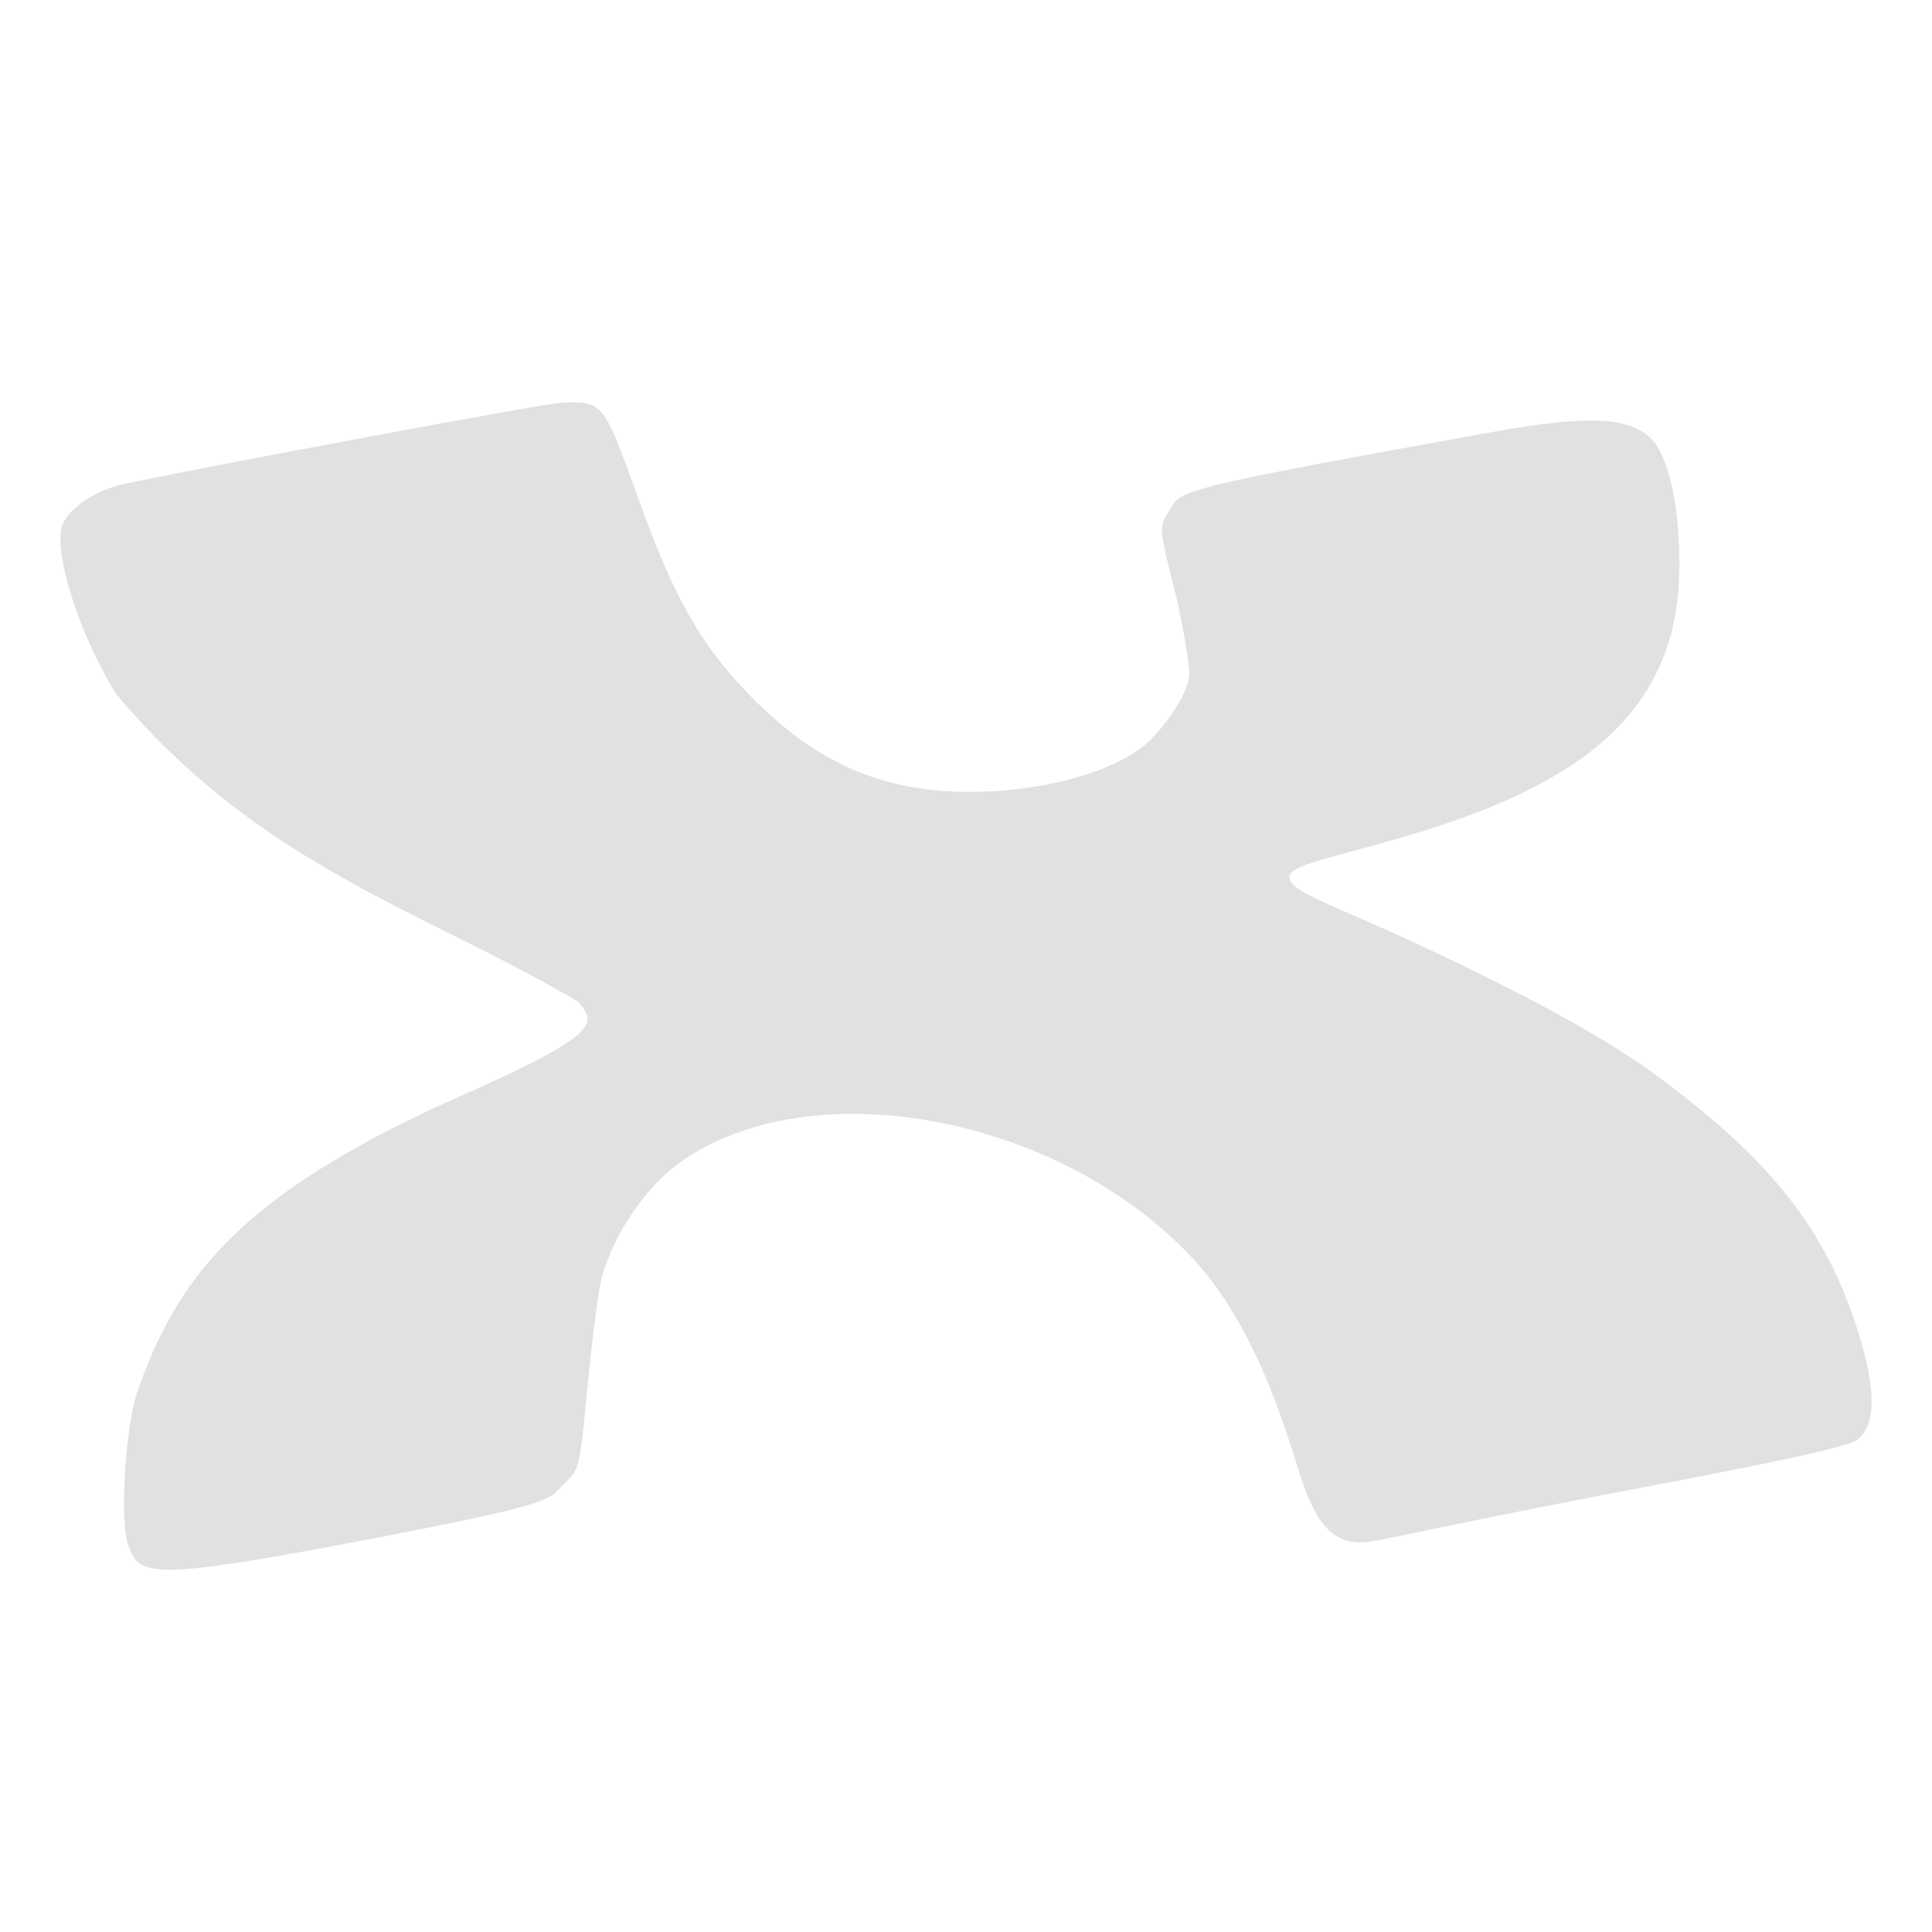 <svg xmlns="http://www.w3.org/2000/svg" width="16" height="16" version="1.1" id="svg78984"><defs id="defs78980"><style id="current-color-scheme" type="text/css"/></defs><path d="M4.748 3.33a1.99 1.99 0 0 0-.12.008c-.174.012-3.45.625-3.658.685-.22.064-.408.2-.454.327-.079.218.148.925.448 1.4 1.195 1.42 2.521 1.78 3.822 2.544.149.175.208.26-.937.767-1.789.792-2.368 1.466-2.71 2.463-.102.294-.149 1.073-.078 1.269.093.254.149.305 1.877-.023 1.737-.33 1.593-.349 1.738-.486.118-.112.125-.138.176-.667.03-.303.091-.895.136-1.051.105-.364.367-.744.652-.945 1.084-.763 3.122-.383 4.225.787.416.44.677 1.07.885 1.754.12.394.243.565.432.603.175.034.179-.019 2.388-.44 1.23-.233 1.74-.346 1.813-.403.155-.12.156-.417.001-.906-.265-.84-.726-1.4-1.58-2.046-.422-.32-.955-.622-1.858-1.055-.859-.41-1.267-.522-1.267-.65 0-.106.337-.152 1.018-.356 1.492-.447 2.211-1.073 2.211-2.233 0-.51-.096-.92-.245-1.054-.199-.177-.548-.183-1.382-.03-2.674.484-2.49.465-2.615.666-.066.107-.063.132.058.616.07.277.125.624.125.705-.001.17-.224.457-.332.559-.267.25-.87.42-1.488.42-.748 0-1.311-.258-1.871-.854-.404-.43-.61-.847-.886-1.614-.242-.673-.275-.761-.524-.757z" fill="currentColor" color="#e1e1e1" id="path78982"/></svg>